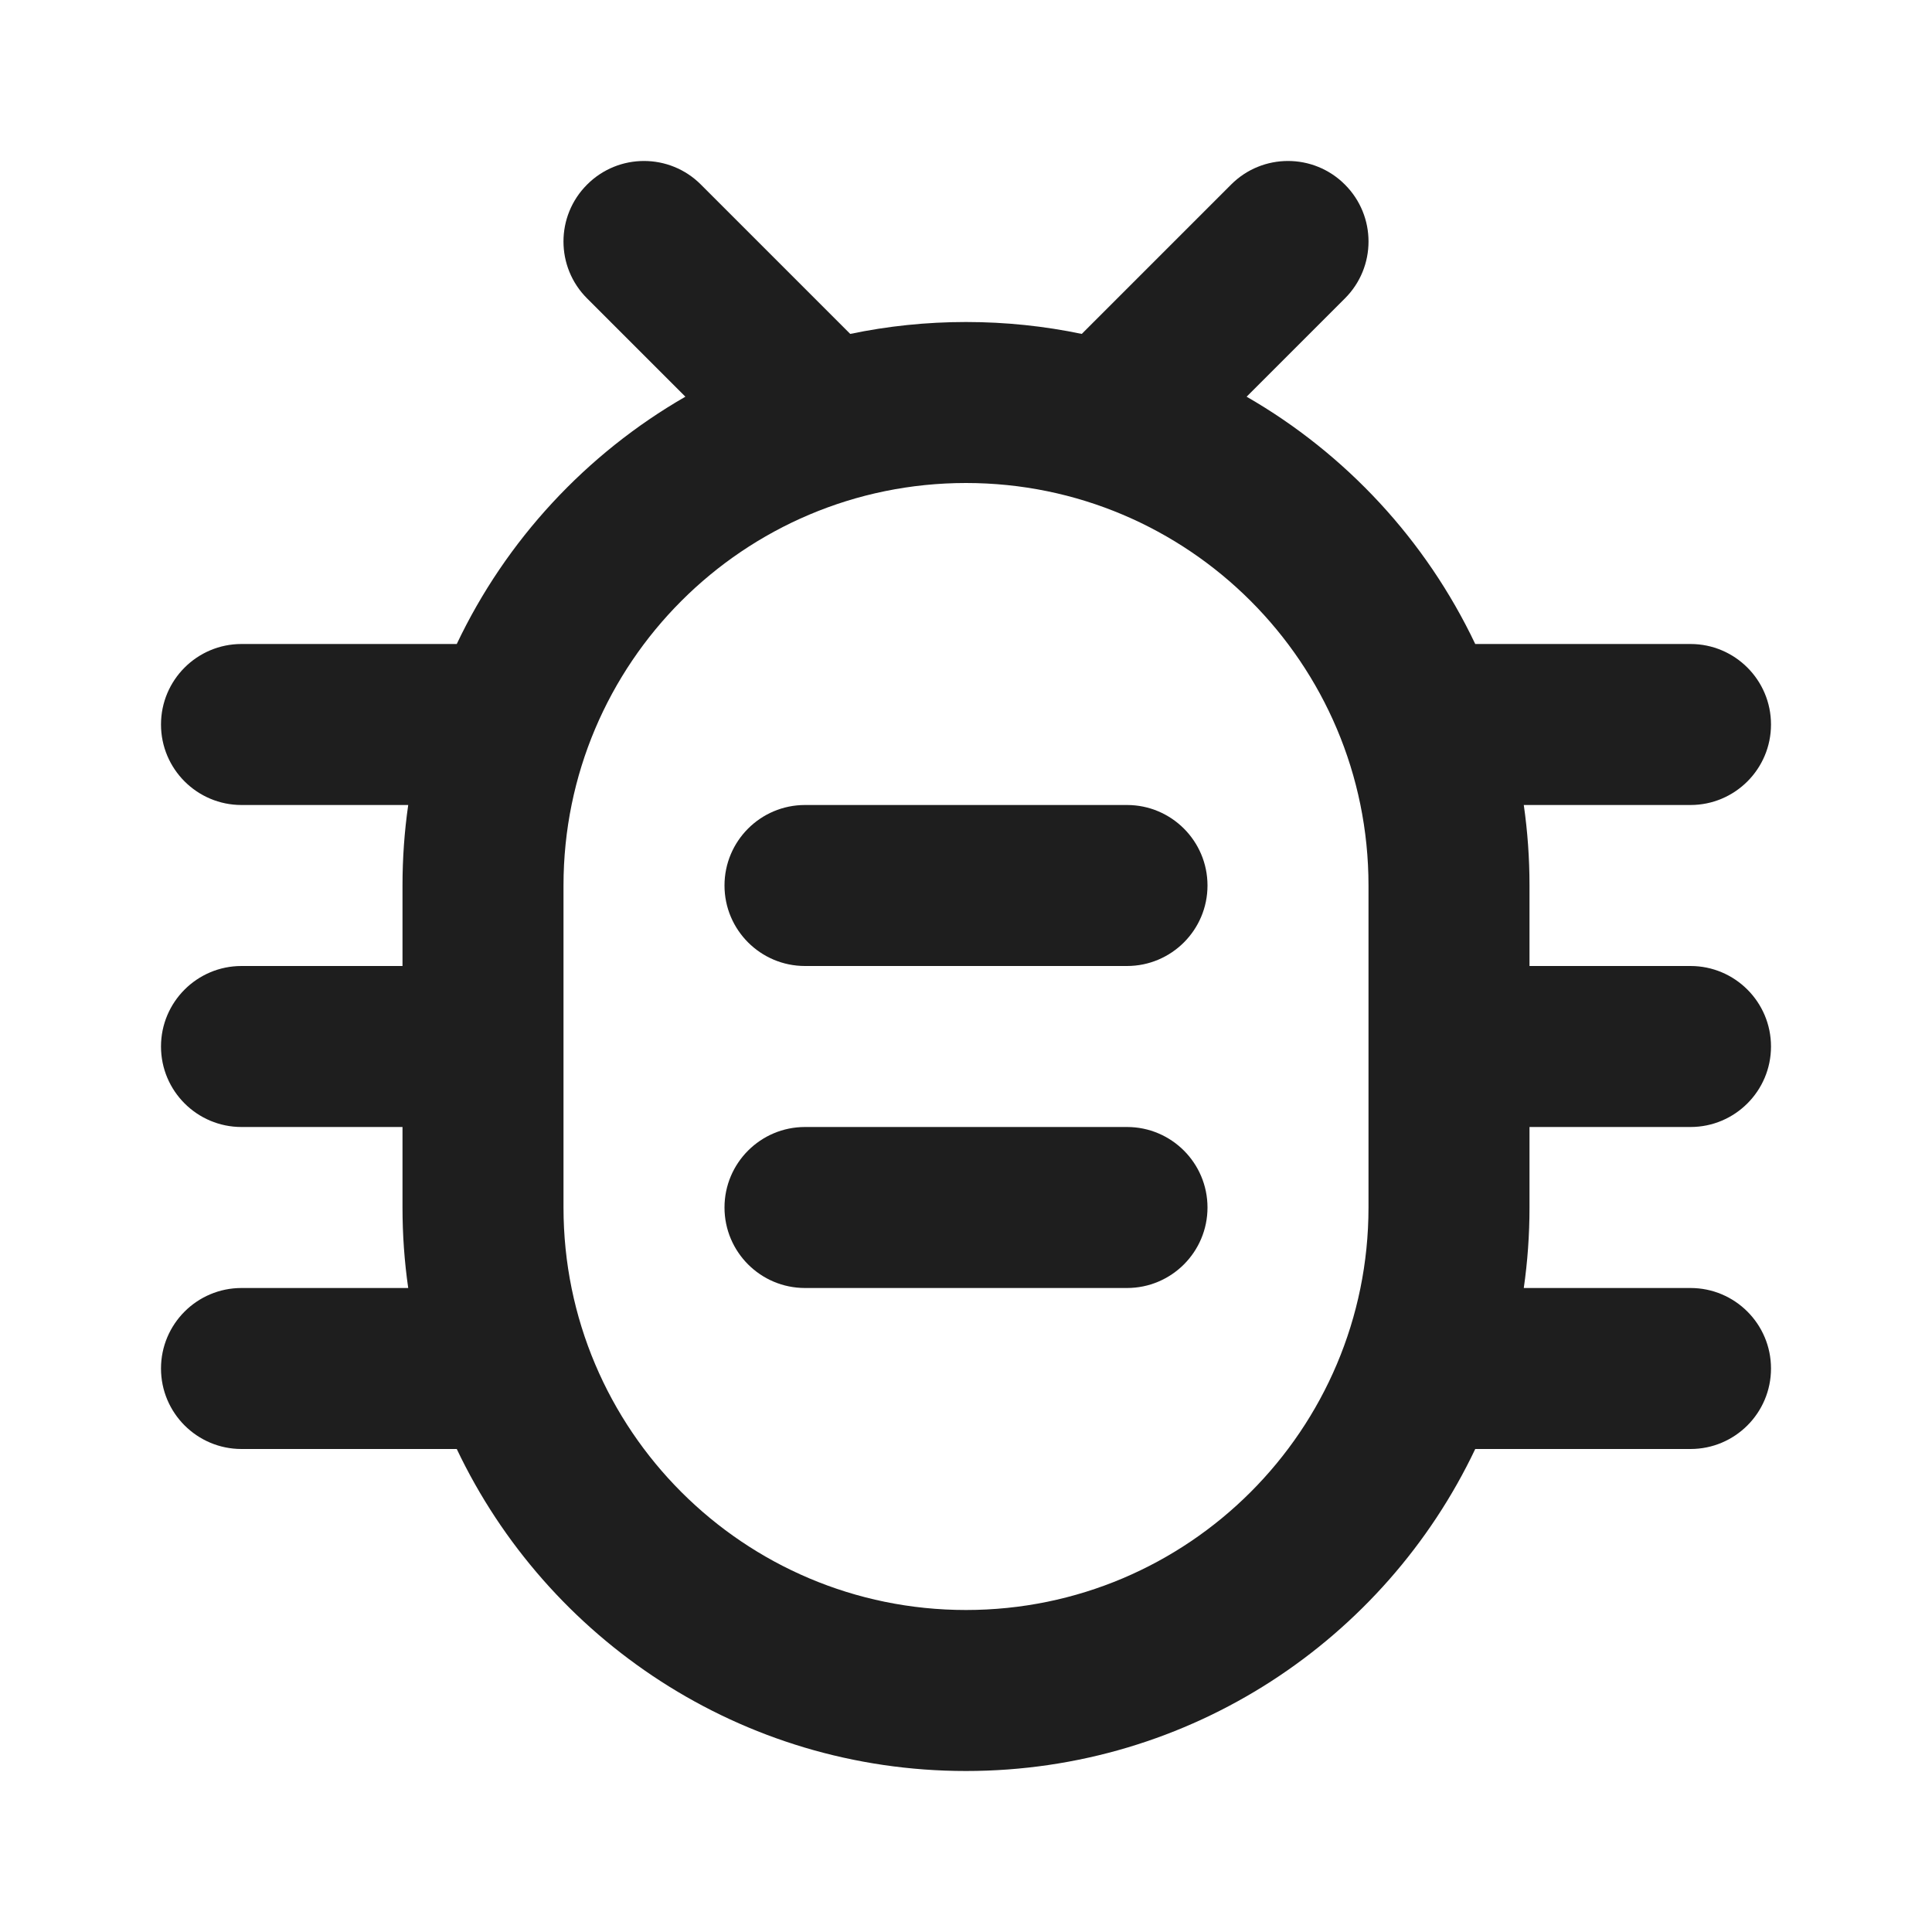 <svg width="24" height="24" viewBox="0 0 24 24" fill="none" xmlns="http://www.w3.org/2000/svg">
<path d="M10 10C9.448 10 9 10.448 9 11C9 11.552 9.448 12 10 12H14C14.552 12 15 11.552 15 11C15 10.448 14.552 10 14 10H10Z" fill="black" fill-opacity="0.88"/>
<path d="M9 15C9 14.448 9.448 14 10 14H14C14.552 14 15 14.448 15 15C15 15.552 14.552 16 14 16H10C9.448 16 9 15.552 9 15Z" fill="black" fill-opacity="0.88"/>
<path fill-rule="evenodd" clip-rule="evenodd" d="M7.293 2.293C7.683 1.902 8.317 1.902 8.707 2.293L10.562 4.148C11.026 4.051 11.507 4 12 4C12.493 4 12.974 4.051 13.438 4.148L15.293 2.293C15.683 1.902 16.317 1.902 16.707 2.293C17.098 2.683 17.098 3.317 16.707 3.707L15.486 4.928C16.718 5.637 17.713 6.71 18.326 8H21C21.552 8 22 8.448 22 9C22 9.552 21.552 10 21 10H18.929C18.976 10.327 19 10.661 19 11V12H21C21.552 12 22 12.448 22 13C22 13.552 21.552 14 21 14H19V15C19 15.339 18.976 15.673 18.929 16H21C21.552 16 22 16.448 22 17C22 17.552 21.552 18 21 18H18.326C17.203 20.365 14.792 22 12 22C9.208 22 6.797 20.365 5.674 18H3C2.448 18 2 17.552 2 17C2 16.448 2.448 16 3 16H5.071C5.024 15.673 5 15.339 5 15V14H3C2.448 14 2 13.552 2 13C2 12.448 2.448 12 3 12H5V11C5 10.661 5.024 10.327 5.071 10H3C2.448 10 2 9.552 2 9C2 8.448 2.448 8 3 8H5.674C6.286 6.71 7.282 5.637 8.514 4.928L7.293 3.707C6.902 3.317 6.902 2.683 7.293 2.293ZM7 15C7 17.761 9.239 20 12 20C14.761 20 17 17.761 17 15V11C17 8.239 14.761 6 12 6C9.239 6 7 8.239 7 11V15Z" fill="black" fill-opacity="0.88"/>
</svg>
